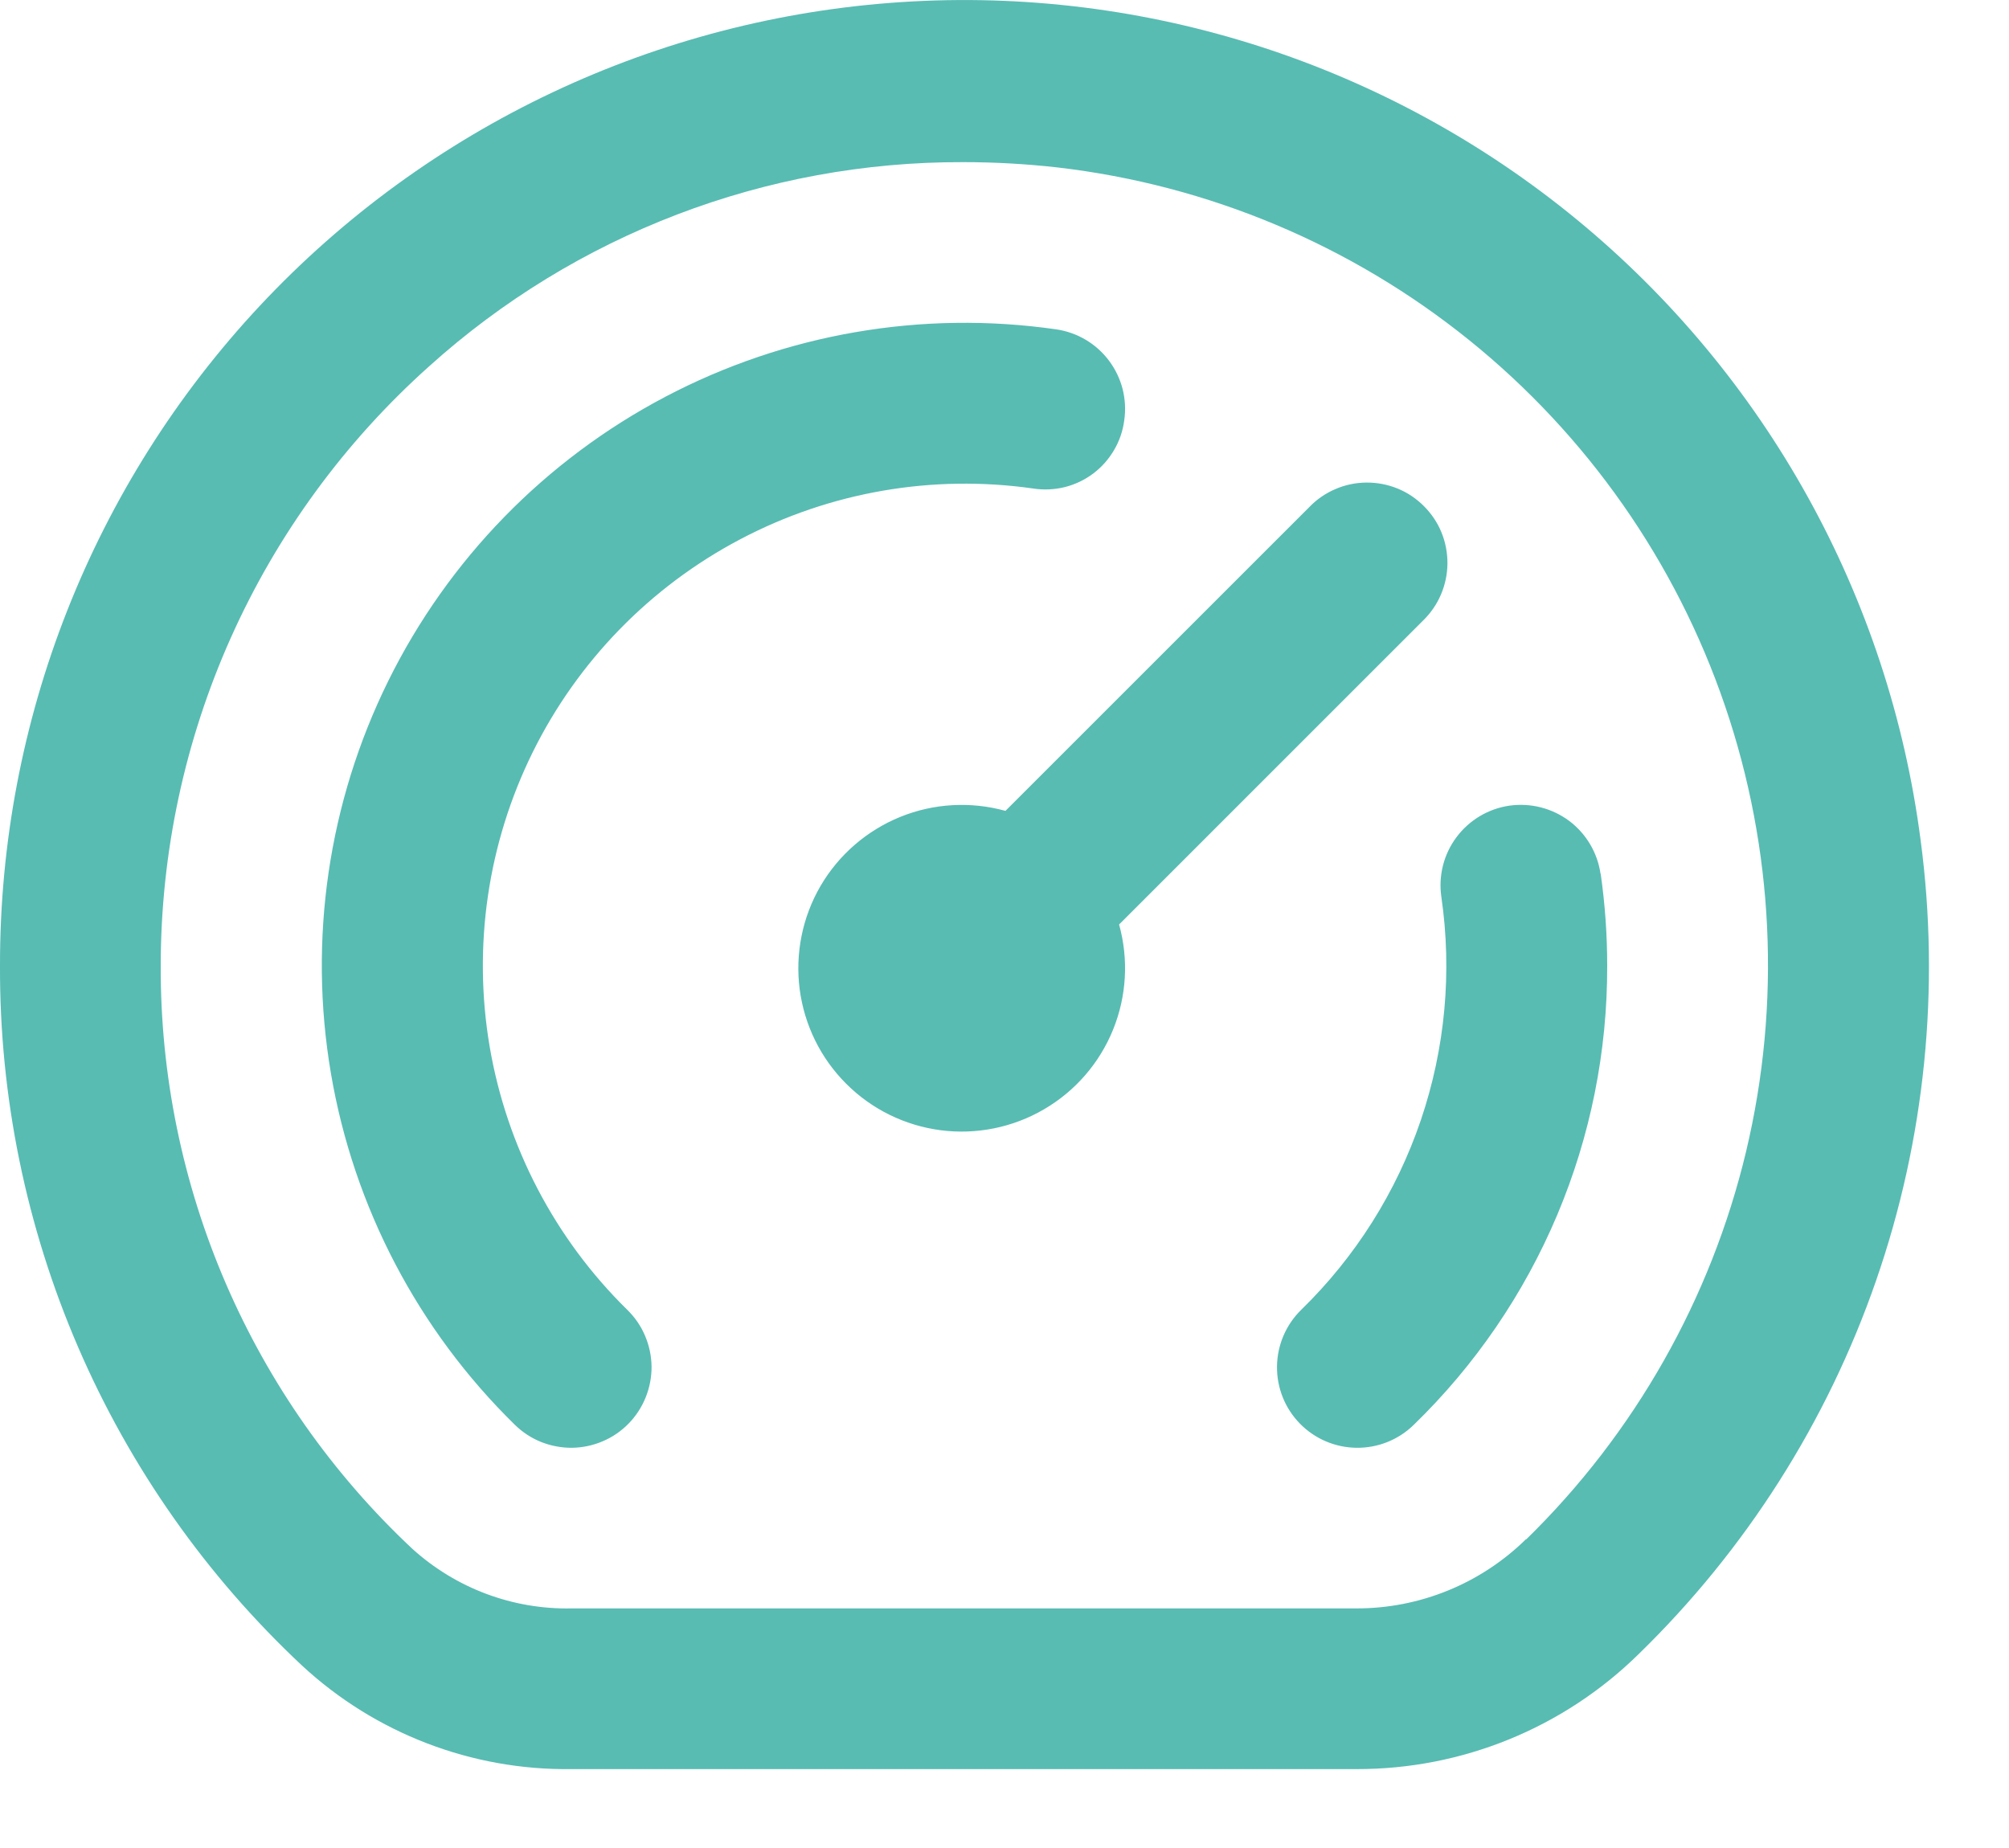 <svg width="25" height="23" viewBox="0 0 25 23" fill="none" xmlns="http://www.w3.org/2000/svg">
<path d="M23.9 10.455C23.507 7.43 21.977 4.669 19.621 2.732C17.265 0.795 14.26 -0.173 11.217 0.026C8.173 0.225 5.32 1.576 3.236 3.803C1.153 6.031 -0.004 8.968 1.30188e-05 12.018C-0.006 13.65 0.325 15.267 0.972 16.766C1.619 18.265 2.567 19.614 3.759 20.73C4.67 21.574 5.871 22.035 7.113 22.018H16.88C18.192 22.021 19.453 21.508 20.389 20.589C21.724 19.29 22.736 17.698 23.346 15.938C23.956 14.179 24.145 12.301 23.9 10.455ZM18.991 19.155C18.428 19.709 17.67 20.019 16.88 20.018H7.113C6.382 20.033 5.674 19.768 5.132 19.277C4.139 18.347 3.349 17.223 2.81 15.974C2.271 14.725 1.995 13.378 2 12.018C2.001 10.61 2.299 9.219 2.874 7.934C3.449 6.649 4.289 5.5 5.338 4.561C7.161 2.917 9.531 2.01 11.986 2.018C12.378 2.018 12.77 2.04 13.16 2.084C15.036 2.302 16.811 3.047 18.281 4.232C19.751 5.417 20.855 6.995 21.465 8.782C22.075 10.569 22.166 12.492 21.729 14.329C21.291 16.165 20.342 17.84 18.991 19.16V19.155ZM7.807 16.303C7.901 16.395 7.976 16.504 8.027 16.625C8.079 16.746 8.106 16.876 8.108 17.007C8.109 17.139 8.084 17.269 8.035 17.391C7.986 17.513 7.914 17.624 7.822 17.718C7.73 17.812 7.621 17.887 7.5 17.938C7.379 17.99 7.249 18.017 7.118 18.019C6.986 18.02 6.856 17.995 6.734 17.947C6.612 17.898 6.501 17.825 6.407 17.733C5.202 16.553 4.401 15.022 4.118 13.359C3.835 11.696 4.085 9.986 4.832 8.474C5.579 6.962 6.786 5.724 8.278 4.939C9.771 4.153 11.473 3.859 13.143 4.099C13.273 4.118 13.398 4.162 13.511 4.229C13.624 4.296 13.723 4.385 13.801 4.49C13.88 4.595 13.937 4.715 13.97 4.842C14.002 4.97 14.009 5.102 13.99 5.232C13.973 5.363 13.93 5.489 13.863 5.602C13.796 5.716 13.708 5.816 13.602 5.895C13.496 5.974 13.376 6.031 13.248 6.063C13.12 6.094 12.987 6.1 12.857 6.08C11.605 5.901 10.329 6.122 9.211 6.712C8.093 7.301 7.189 8.229 6.629 9.362C6.069 10.496 5.882 11.777 6.093 13.024C6.305 14.27 6.905 15.418 7.807 16.303ZM19.919 10.875C19.973 11.254 20 11.636 20 12.018C20.003 13.084 19.792 14.139 19.378 15.121C18.964 16.103 18.357 16.992 17.592 17.734C17.402 17.92 17.146 18.022 16.881 18.019C16.615 18.016 16.362 17.908 16.176 17.718C15.99 17.528 15.888 17.272 15.891 17.007C15.894 16.741 16.002 16.488 16.192 16.302C16.868 15.643 17.378 14.834 17.681 13.941C17.984 13.047 18.072 12.095 17.936 11.161C17.898 10.898 17.966 10.631 18.125 10.419C18.284 10.206 18.521 10.065 18.784 10.027C19.046 9.99 19.313 10.058 19.526 10.216C19.738 10.375 19.879 10.612 19.917 10.875H19.919ZM13.926 11.506C14.046 11.939 14.02 12.399 13.851 12.815C13.682 13.232 13.38 13.58 12.992 13.806C12.604 14.033 12.152 14.124 11.707 14.067C11.261 14.009 10.847 13.806 10.53 13.488C10.212 13.171 10.009 12.757 9.951 12.311C9.894 11.866 9.985 11.414 10.211 11.026C10.438 10.638 10.787 10.336 11.203 10.167C11.619 9.998 12.079 9.972 12.512 10.092L16.293 6.311C16.385 6.215 16.496 6.139 16.618 6.087C16.74 6.034 16.871 6.007 17.004 6.006C17.136 6.005 17.268 6.03 17.391 6.08C17.514 6.13 17.625 6.205 17.719 6.299C17.813 6.393 17.888 6.504 17.938 6.627C17.988 6.75 18.013 6.882 18.012 7.014C18.011 7.147 17.983 7.278 17.931 7.4C17.879 7.522 17.802 7.633 17.707 7.725L13.926 11.506Z" fill="#58BCB3"/>
</svg>

